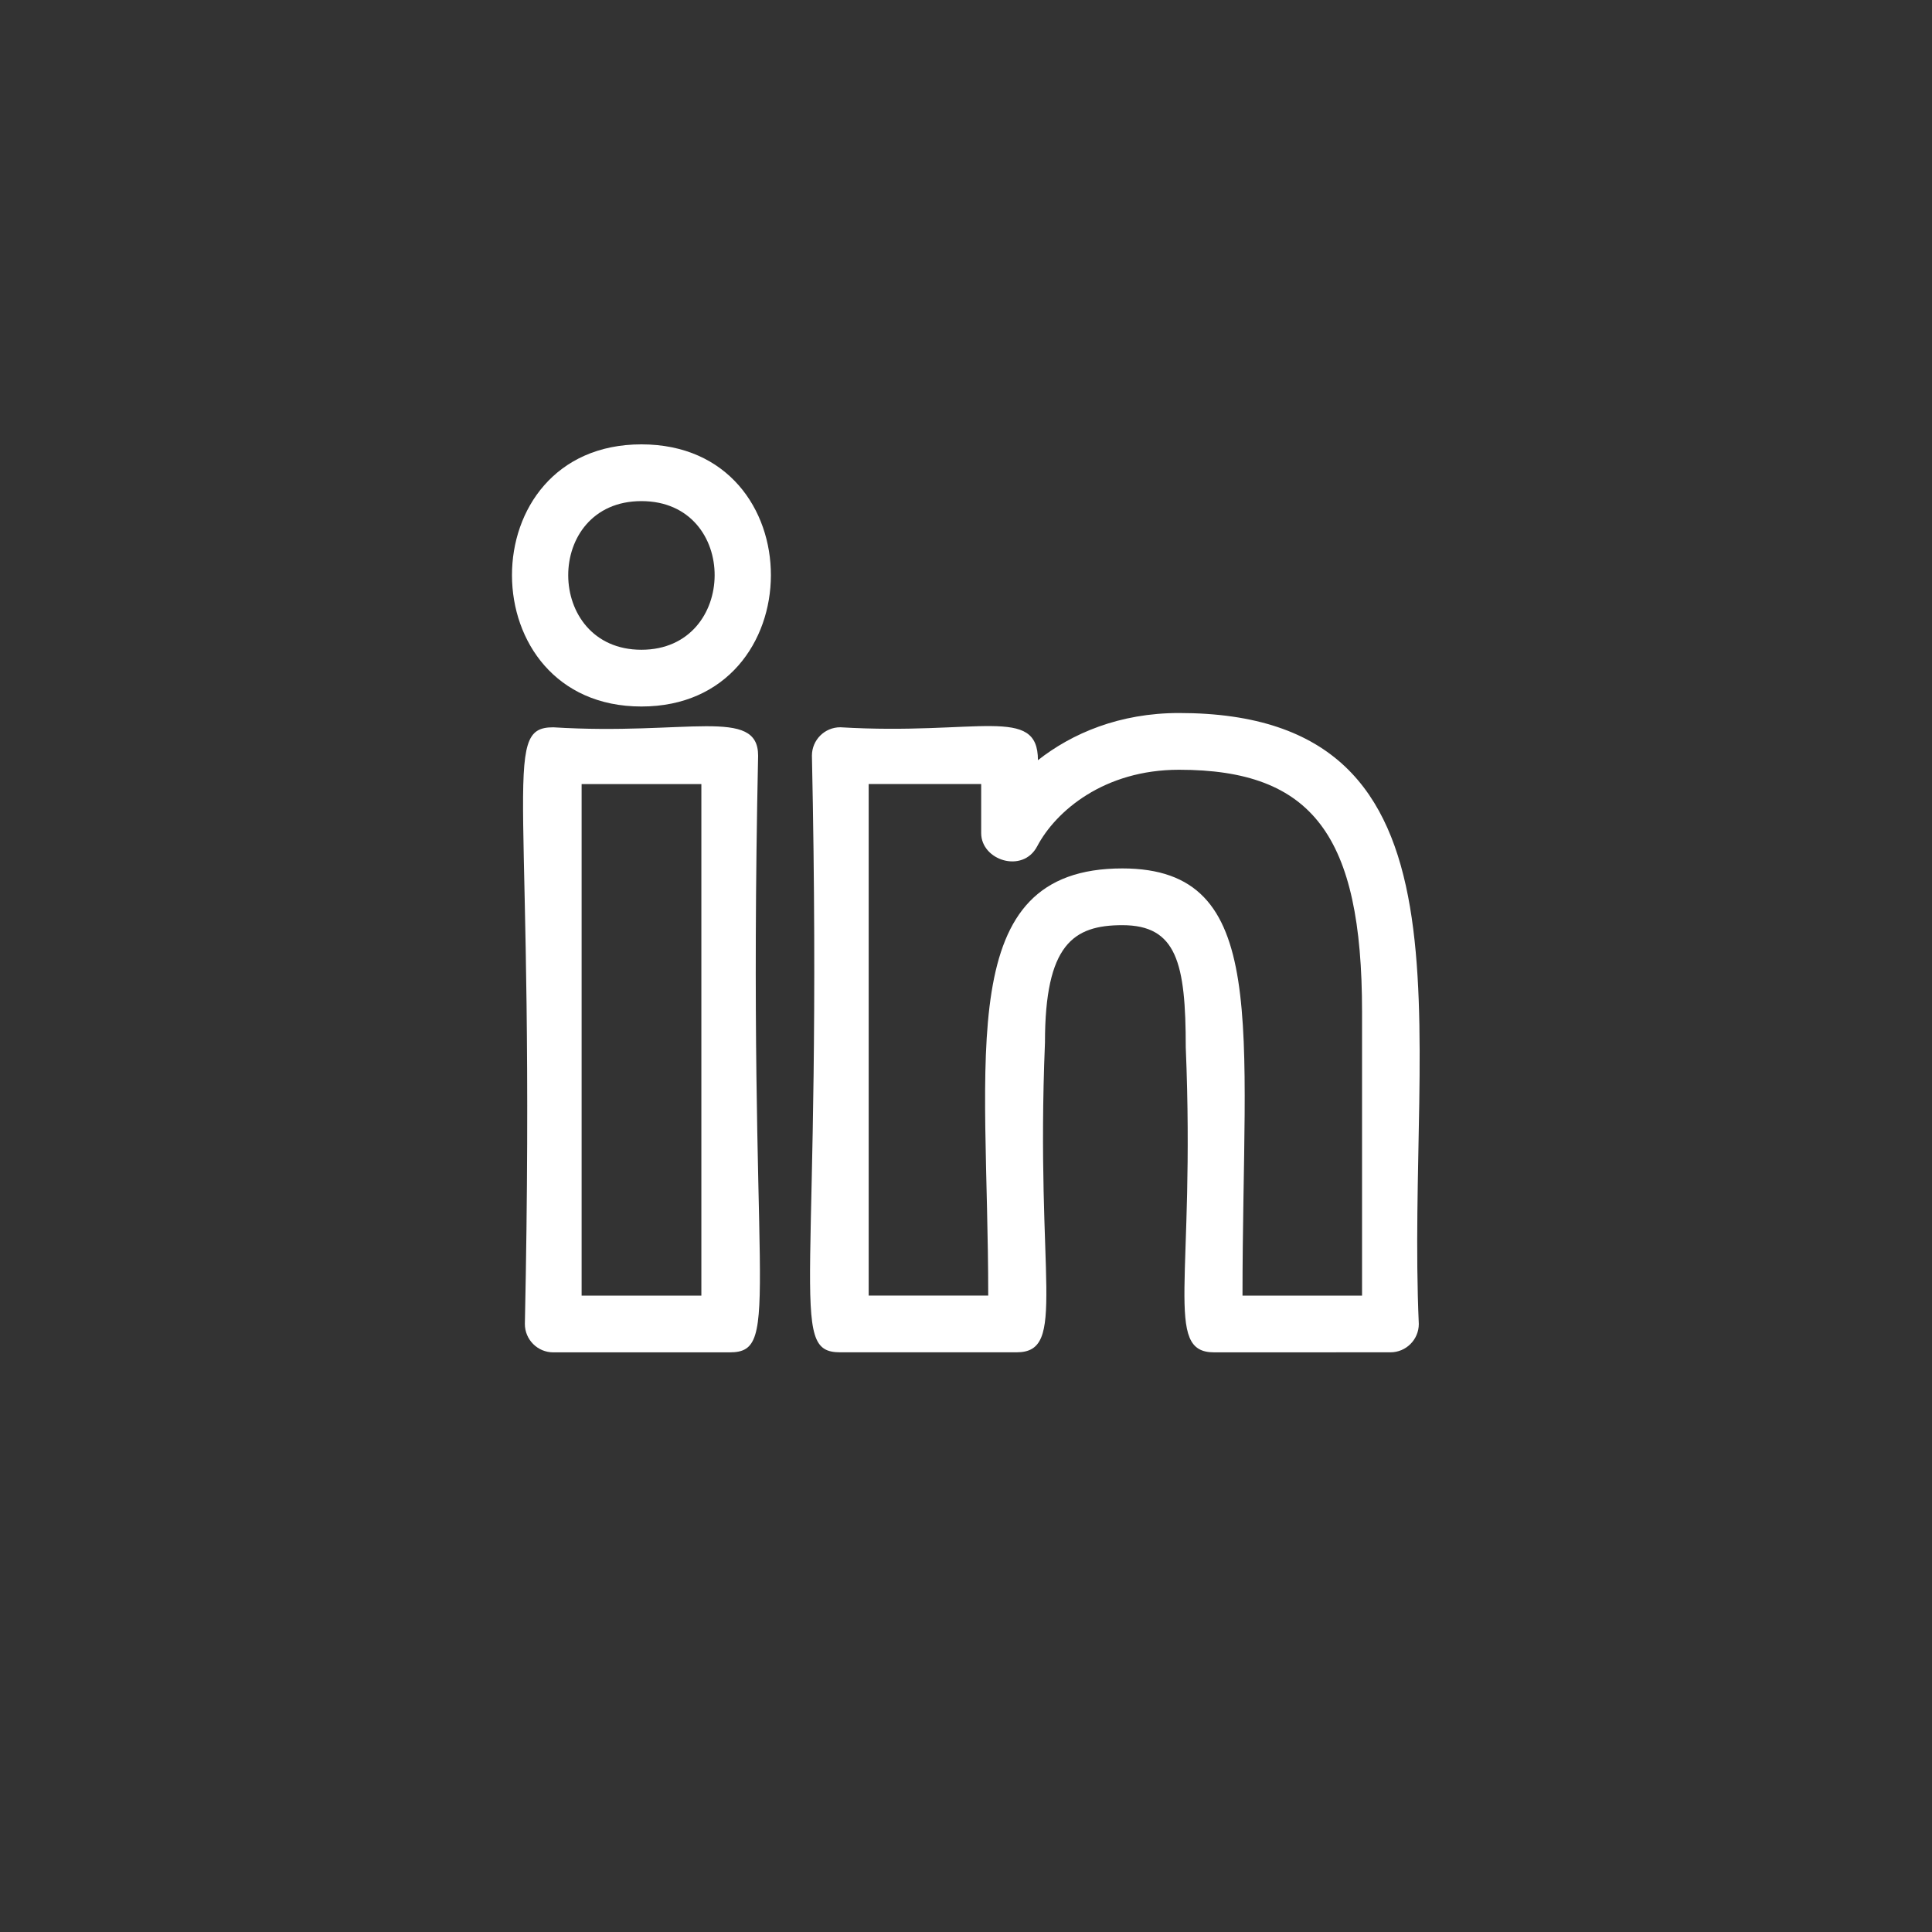 <svg width="200" height="200" viewBox="0 0 200 200" fill="none" xmlns="http://www.w3.org/2000/svg">
<rect x="0" y="0" width="200" height="200" fill="#333333" stroke="none"/>
<path d="M125.686 139.995C126.089 139.995 144.336 139.991 143.937 139.991C145.558 139.991 146.874 138.675 146.874 137.054C145.503 106.282 154.088 73.811 122.051 73.811C115.891 73.811 110.983 75.914 107.447 78.694C107.447 72.972 101.263 76.137 86.987 75.287C85.366 75.287 84.05 76.603 84.05 78.224C85.233 133.705 81.41 139.991 86.987 139.991H105.238C110.537 139.991 107.165 132.519 108.175 107.923C108.175 97.764 111.113 95.774 116.188 95.774C121.805 95.774 122.749 99.675 122.749 108.417C123.755 132.569 120.407 139.995 125.686 139.995ZM116.188 89.899C98.6 89.899 102.301 109.239 102.301 134.116H89.925V81.162H101.572V86.245C101.572 89.065 105.869 90.452 107.365 87.616C109.292 83.958 114.297 79.685 122.051 79.685C135.865 79.685 140.999 86.472 140.999 104.735V134.12H128.623C128.623 106.141 131.584 89.899 116.188 89.899Z" fill="white"/>
<path d="M57.272 75.291C51.711 75.291 55.517 81.499 54.334 137.058C54.334 138.68 55.651 139.995 57.272 139.995H75.542C81.104 139.995 77.297 133.788 78.48 78.229C78.48 73.157 71.113 76.149 57.272 75.291ZM72.605 134.121H60.209V81.166H72.605V134.121Z" fill="white"/>
<path d="M66.4 46C48.478 46 48.588 73.137 66.4 73.137C84.201 73.137 84.342 46 66.4 46ZM66.4 67.263C56.343 67.263 56.249 51.875 66.4 51.875C76.571 51.875 76.442 67.263 66.4 67.263Z" fill="white"/>
</svg>
